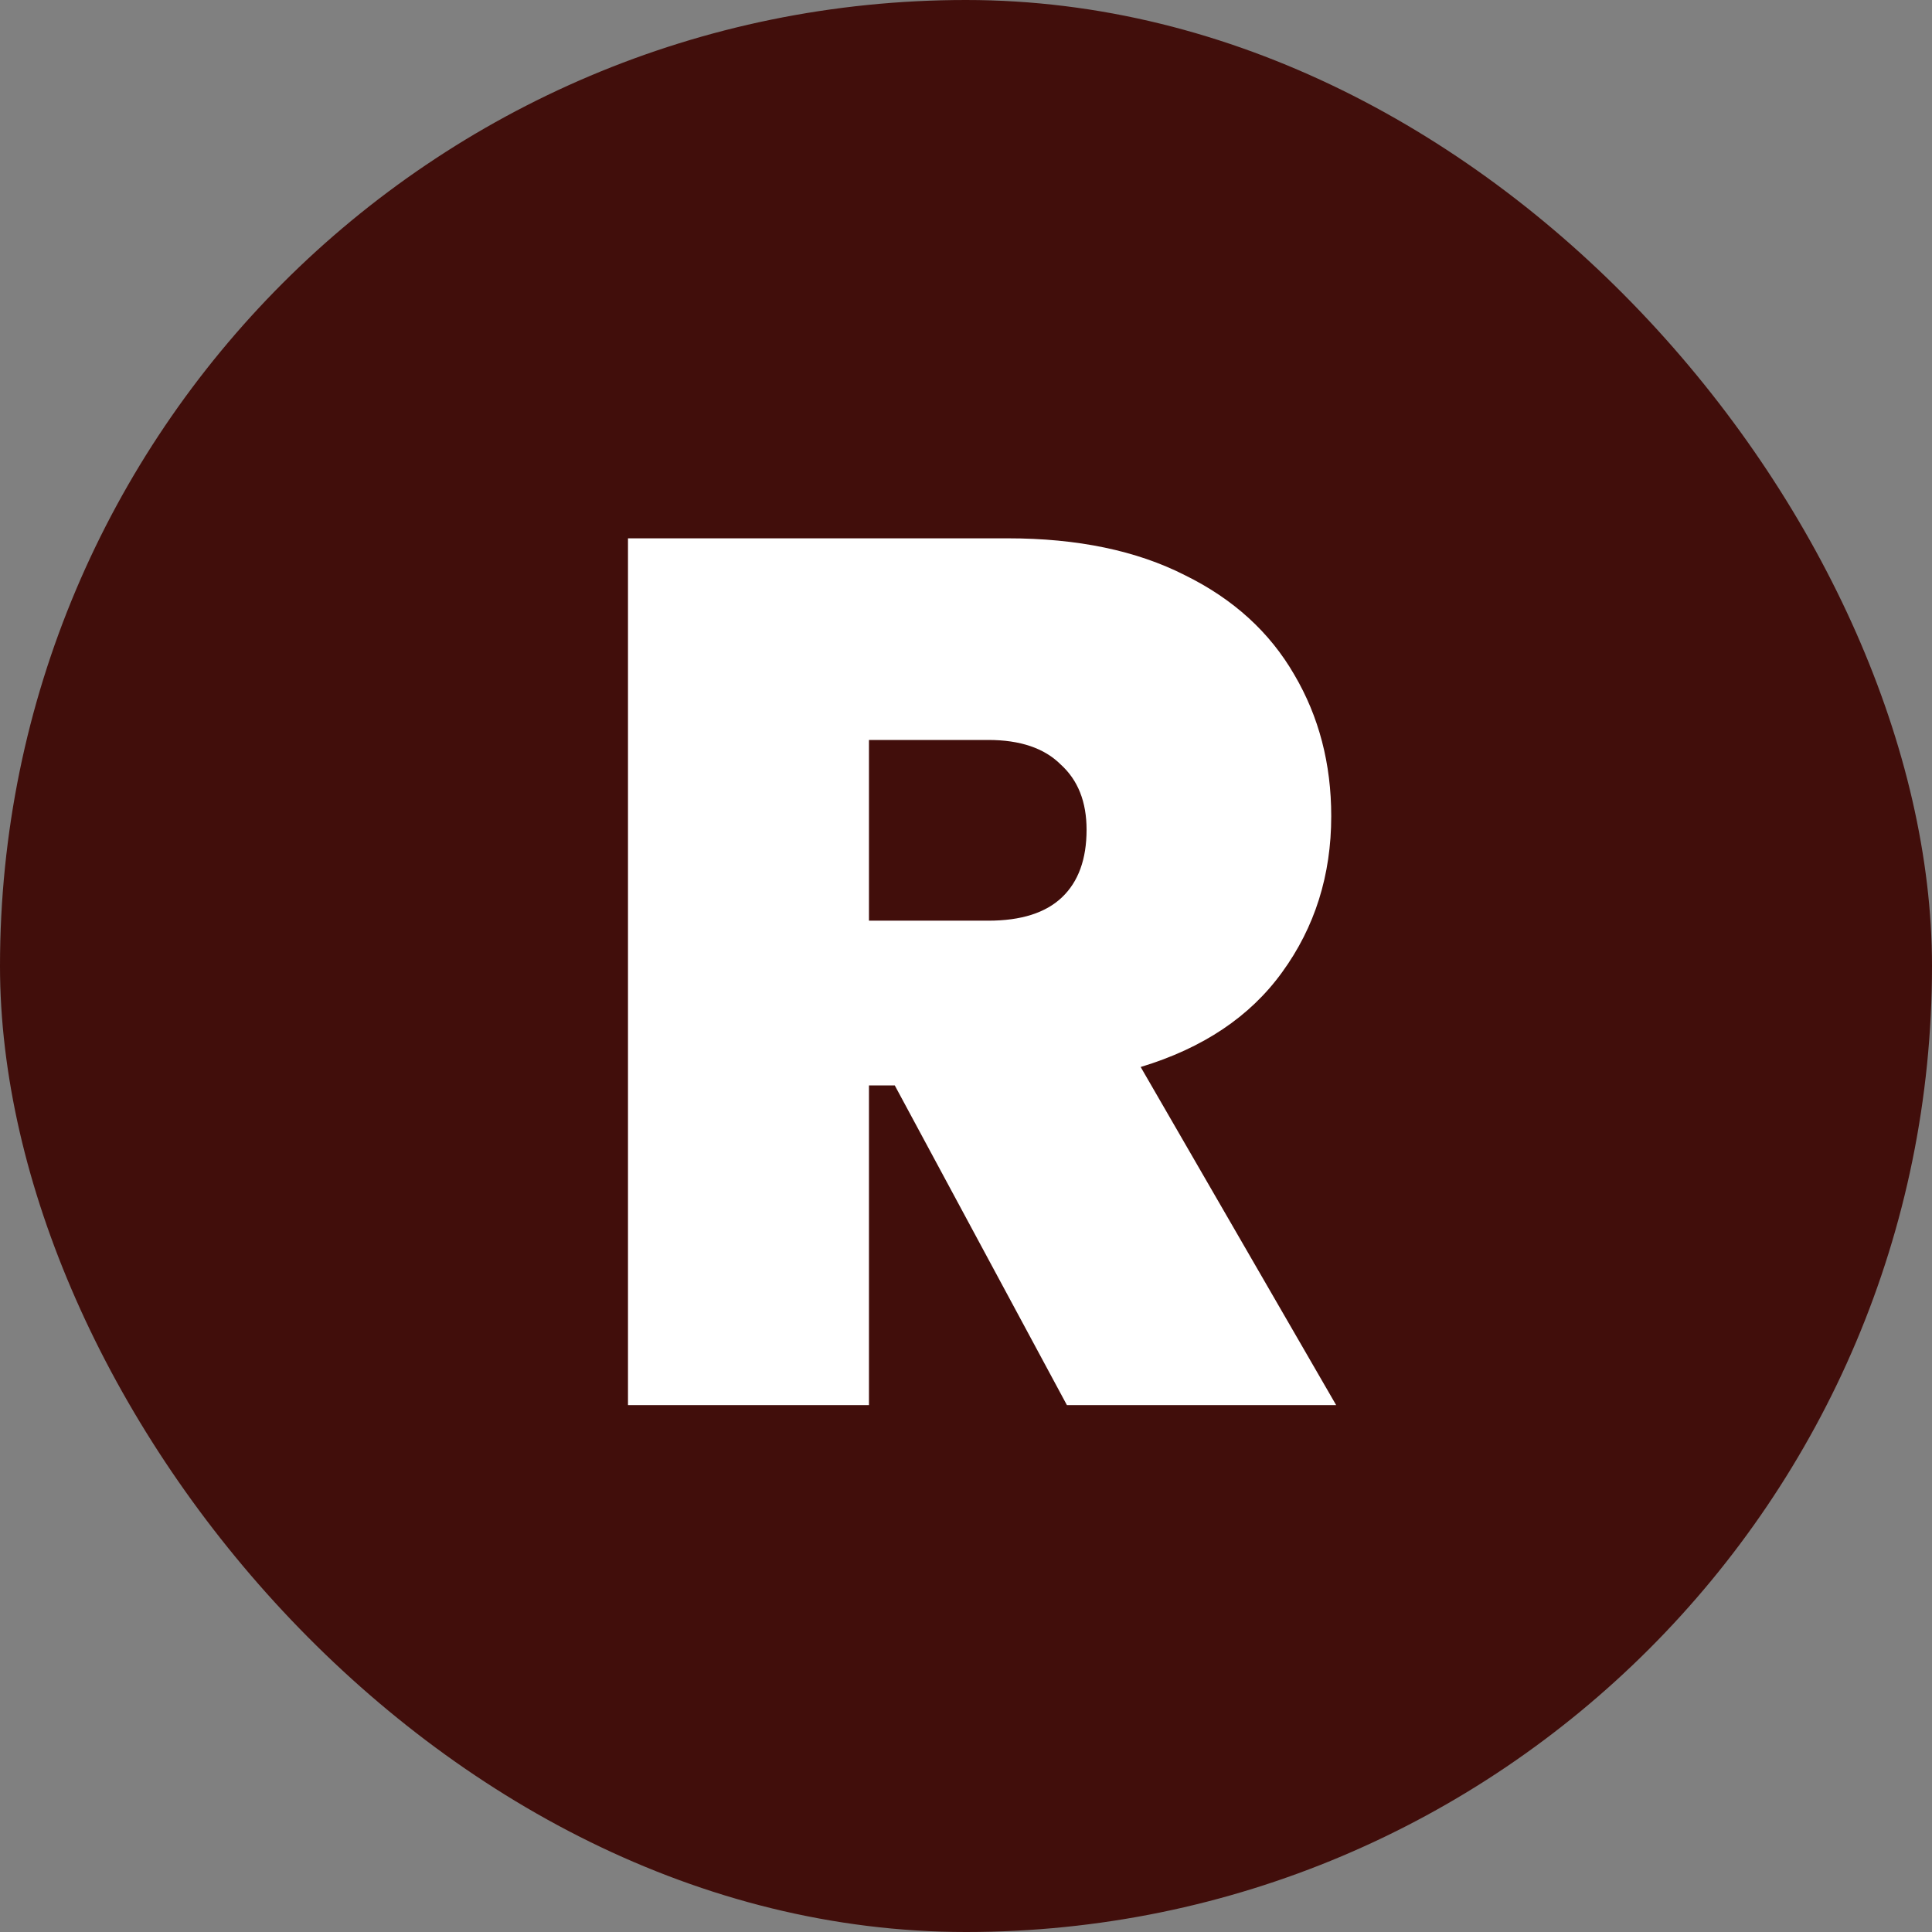 <svg width="44" height="44" viewBox="0 0 44 44" fill="none" xmlns="http://www.w3.org/2000/svg">
<rect x="0" y="0" width="44" height="44" fill="#808080" stroke="none"/>
<rect width="44" height="44" rx="22" fill="#410E0B"/>
<path d="M24.298 32L20.378 24.72H19.79V32H14.302V12.26H22.954C24.541 12.26 25.885 12.54 26.986 13.1C28.087 13.641 28.918 14.397 29.478 15.368C30.038 16.32 30.318 17.393 30.318 18.588C30.318 19.932 29.945 21.117 29.198 22.144C28.47 23.152 27.397 23.871 25.978 24.3L30.43 32H24.298ZM19.79 20.968H22.506C23.253 20.968 23.813 20.791 24.186 20.436C24.559 20.081 24.746 19.568 24.746 18.896C24.746 18.261 24.55 17.767 24.158 17.412C23.785 17.039 23.234 16.852 22.506 16.852H19.79V20.968Z" fill="white"/>
</svg>
